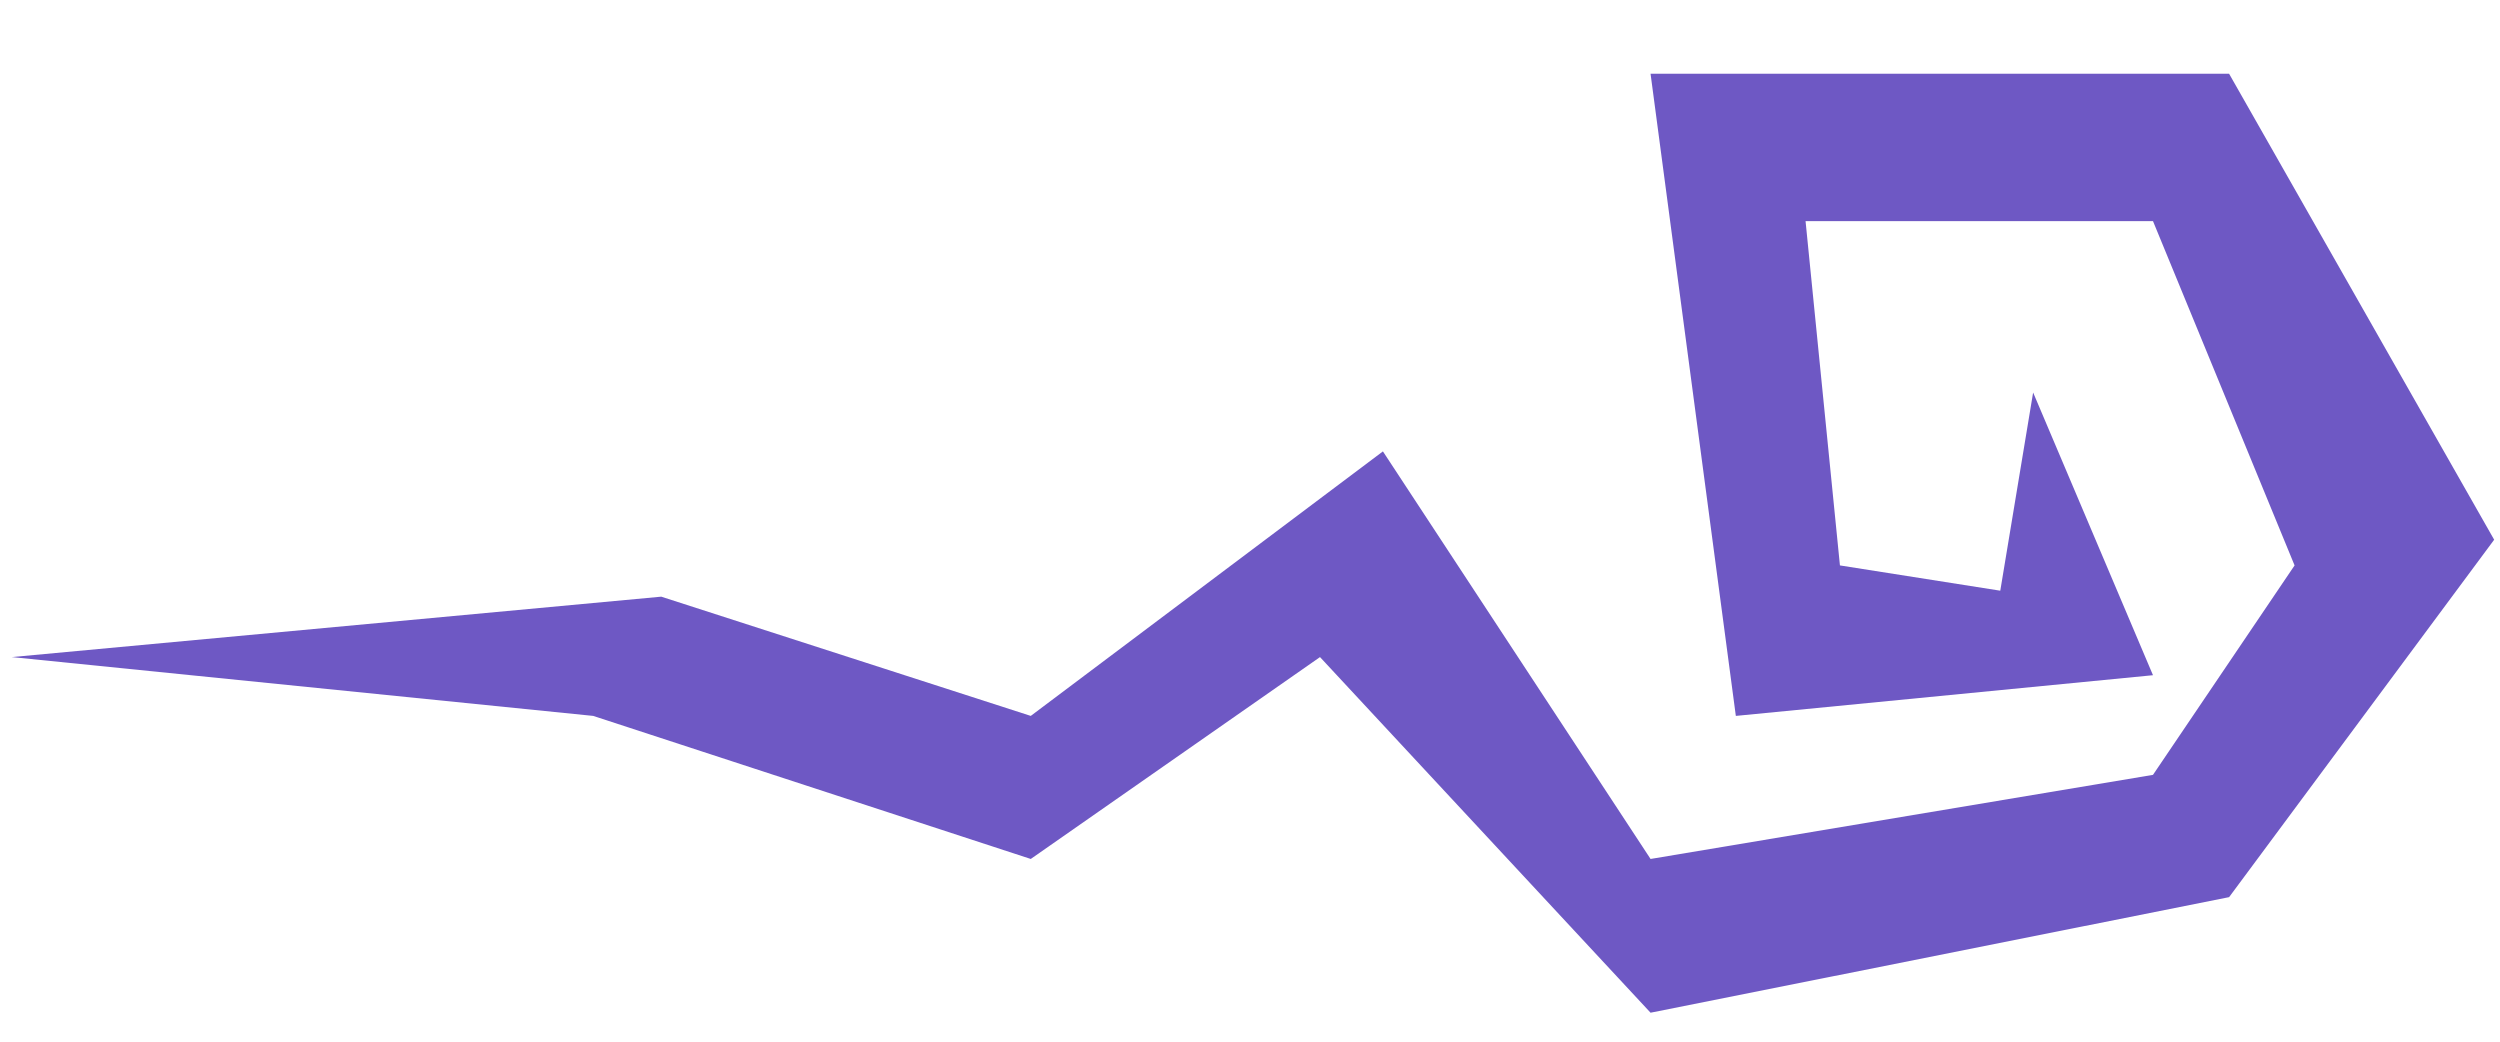 <?xml version="1.0" encoding="UTF-8"?>
<svg xmlns="http://www.w3.org/2000/svg" xmlns:xlink="http://www.w3.org/1999/xlink" width="36px" height="15px" viewBox="0 0 36 15" version="1.1">
  <title>bbpd_弹窗-复盘备份</title>
  <g id="页面-1" stroke="none" stroke-width="1" fill="none" fill-rule="evenodd">
    <g id="弹窗-复盘展开" transform="translate(-127, -201)" fill="#6E58C4" fill-rule="nonzero">
      <g id="编组" transform="translate(127, 201)">
        <polygon id="路径-13" points="26.495 8.142 26 3.184 31.003 3.184 33.042 8.142 31.003 11.158 23.768 12.369 19.914 6.5 14.843 10.309 9.522 8.592 0.169 9.462 8.542 10.309 14.843 12.369 19.008 9.462 23.768 14.583 32.099 12.919 35.916 7.772 32.099 1.062 23.768 1.062 24.996 10.309 31.003 9.723 29.277 5.652 28.804 8.506"/>
      </g>
    </g>
  </g>
</svg>
